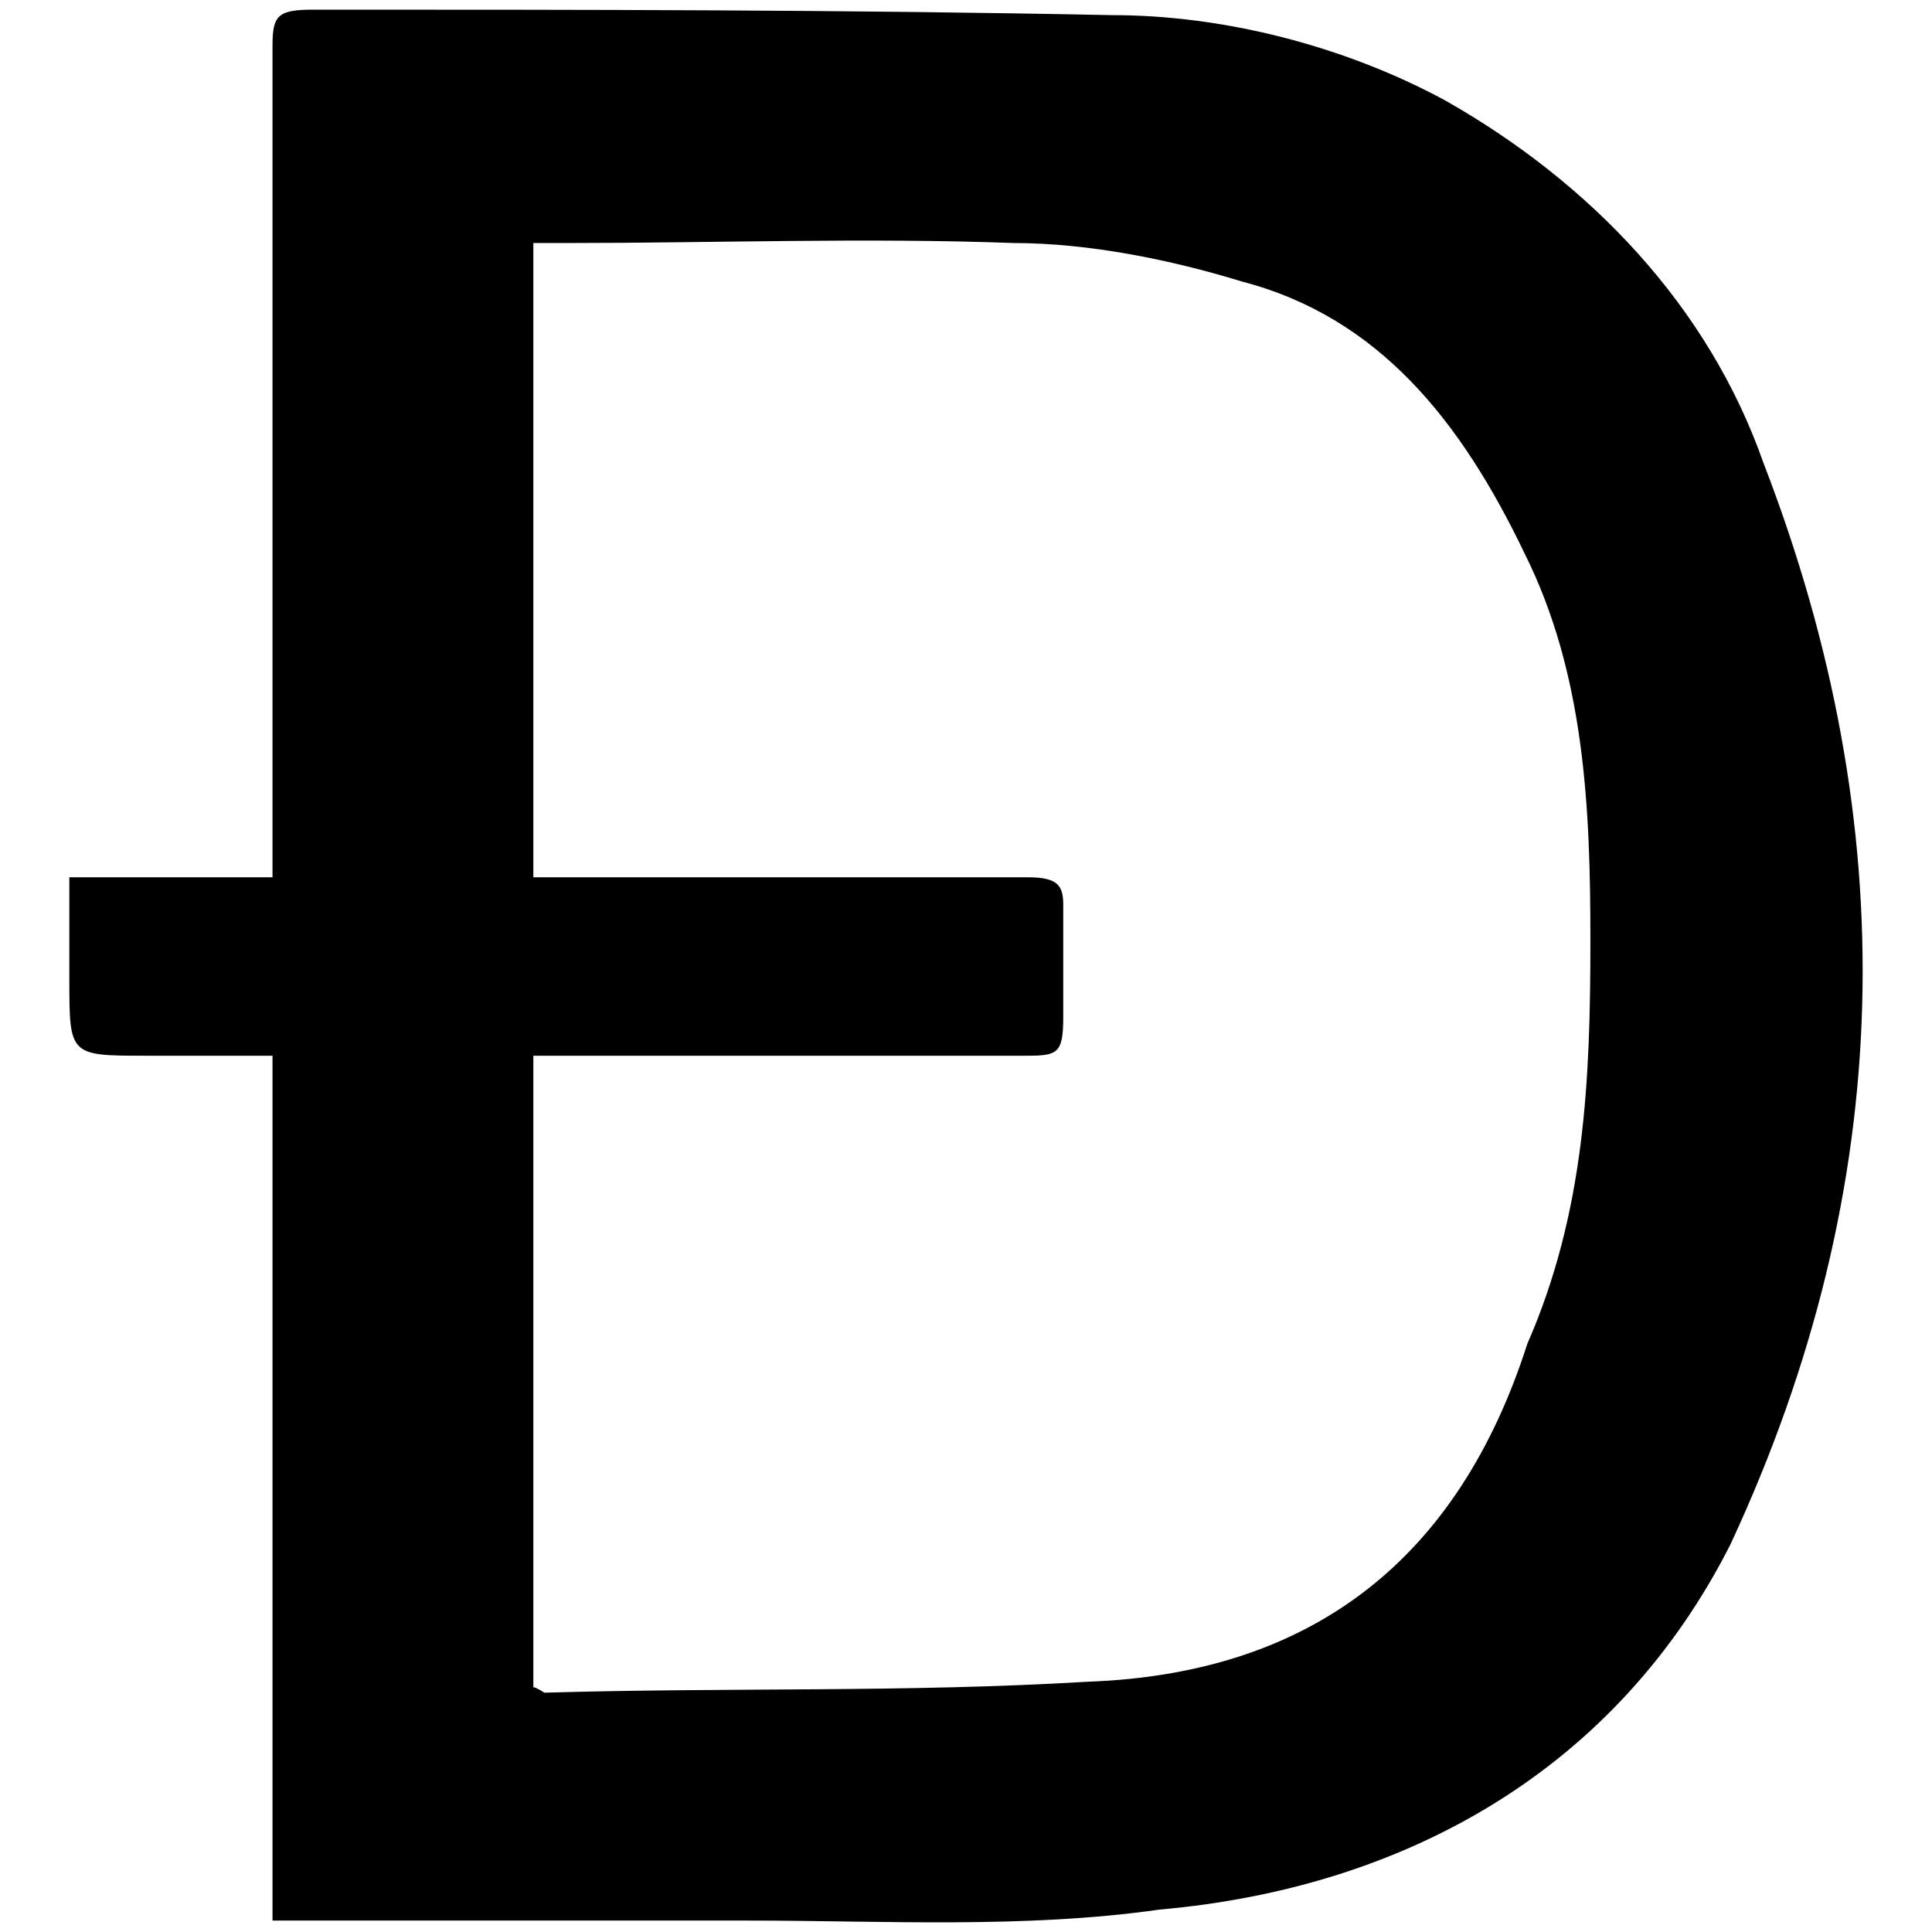 <svg xmlns="http://www.w3.org/2000/svg" width="1000" height="1000">
  <path d="M141.053 994.092h247.273c68.213 0 142.111 4.263 211.745-5.685C729.392 977.038 837.397 914.51 895.662 799.4c86.688-186.166 89.53-372.33 17.053-559.917-28.422-81.003-89.53-144.953-164.848-187.586-52.581-28.423-115.11-44.055-171.954-44.055C436.643 5 301.639 5 162.37 5c-18.474 0-21.317 2.842-21.317 18.474V454.07H35.891v52.581c0 39.791 0 39.791 39.791 39.791h65.371zM276.06 873.297V546.442h255.8c15.631 0 18.474-1.42 18.474-19.895V468.28c0-9.947-2.843-14.21-18.475-14.21h-255.8V125.793h17.054c76.74 0 154.9-2.842 231.64 0 38.37 0 81.004 8.527 117.953 19.896 71.055 18.474 113.688 72.476 146.374 140.69 31.264 62.528 34.106 132.163 34.106 200.376 0 72.476-2.842 140.69-32.685 208.903-35.528 110.846-110.847 170.533-227.377 174.796-95.215 5.685-184.745 2.842-281.38 5.685 0 0-4.263-2.843-5.684-2.843z" style="fill:#000;fill-opacity:1;fill-rule:nonzero;stroke:none;"/>
</svg>
